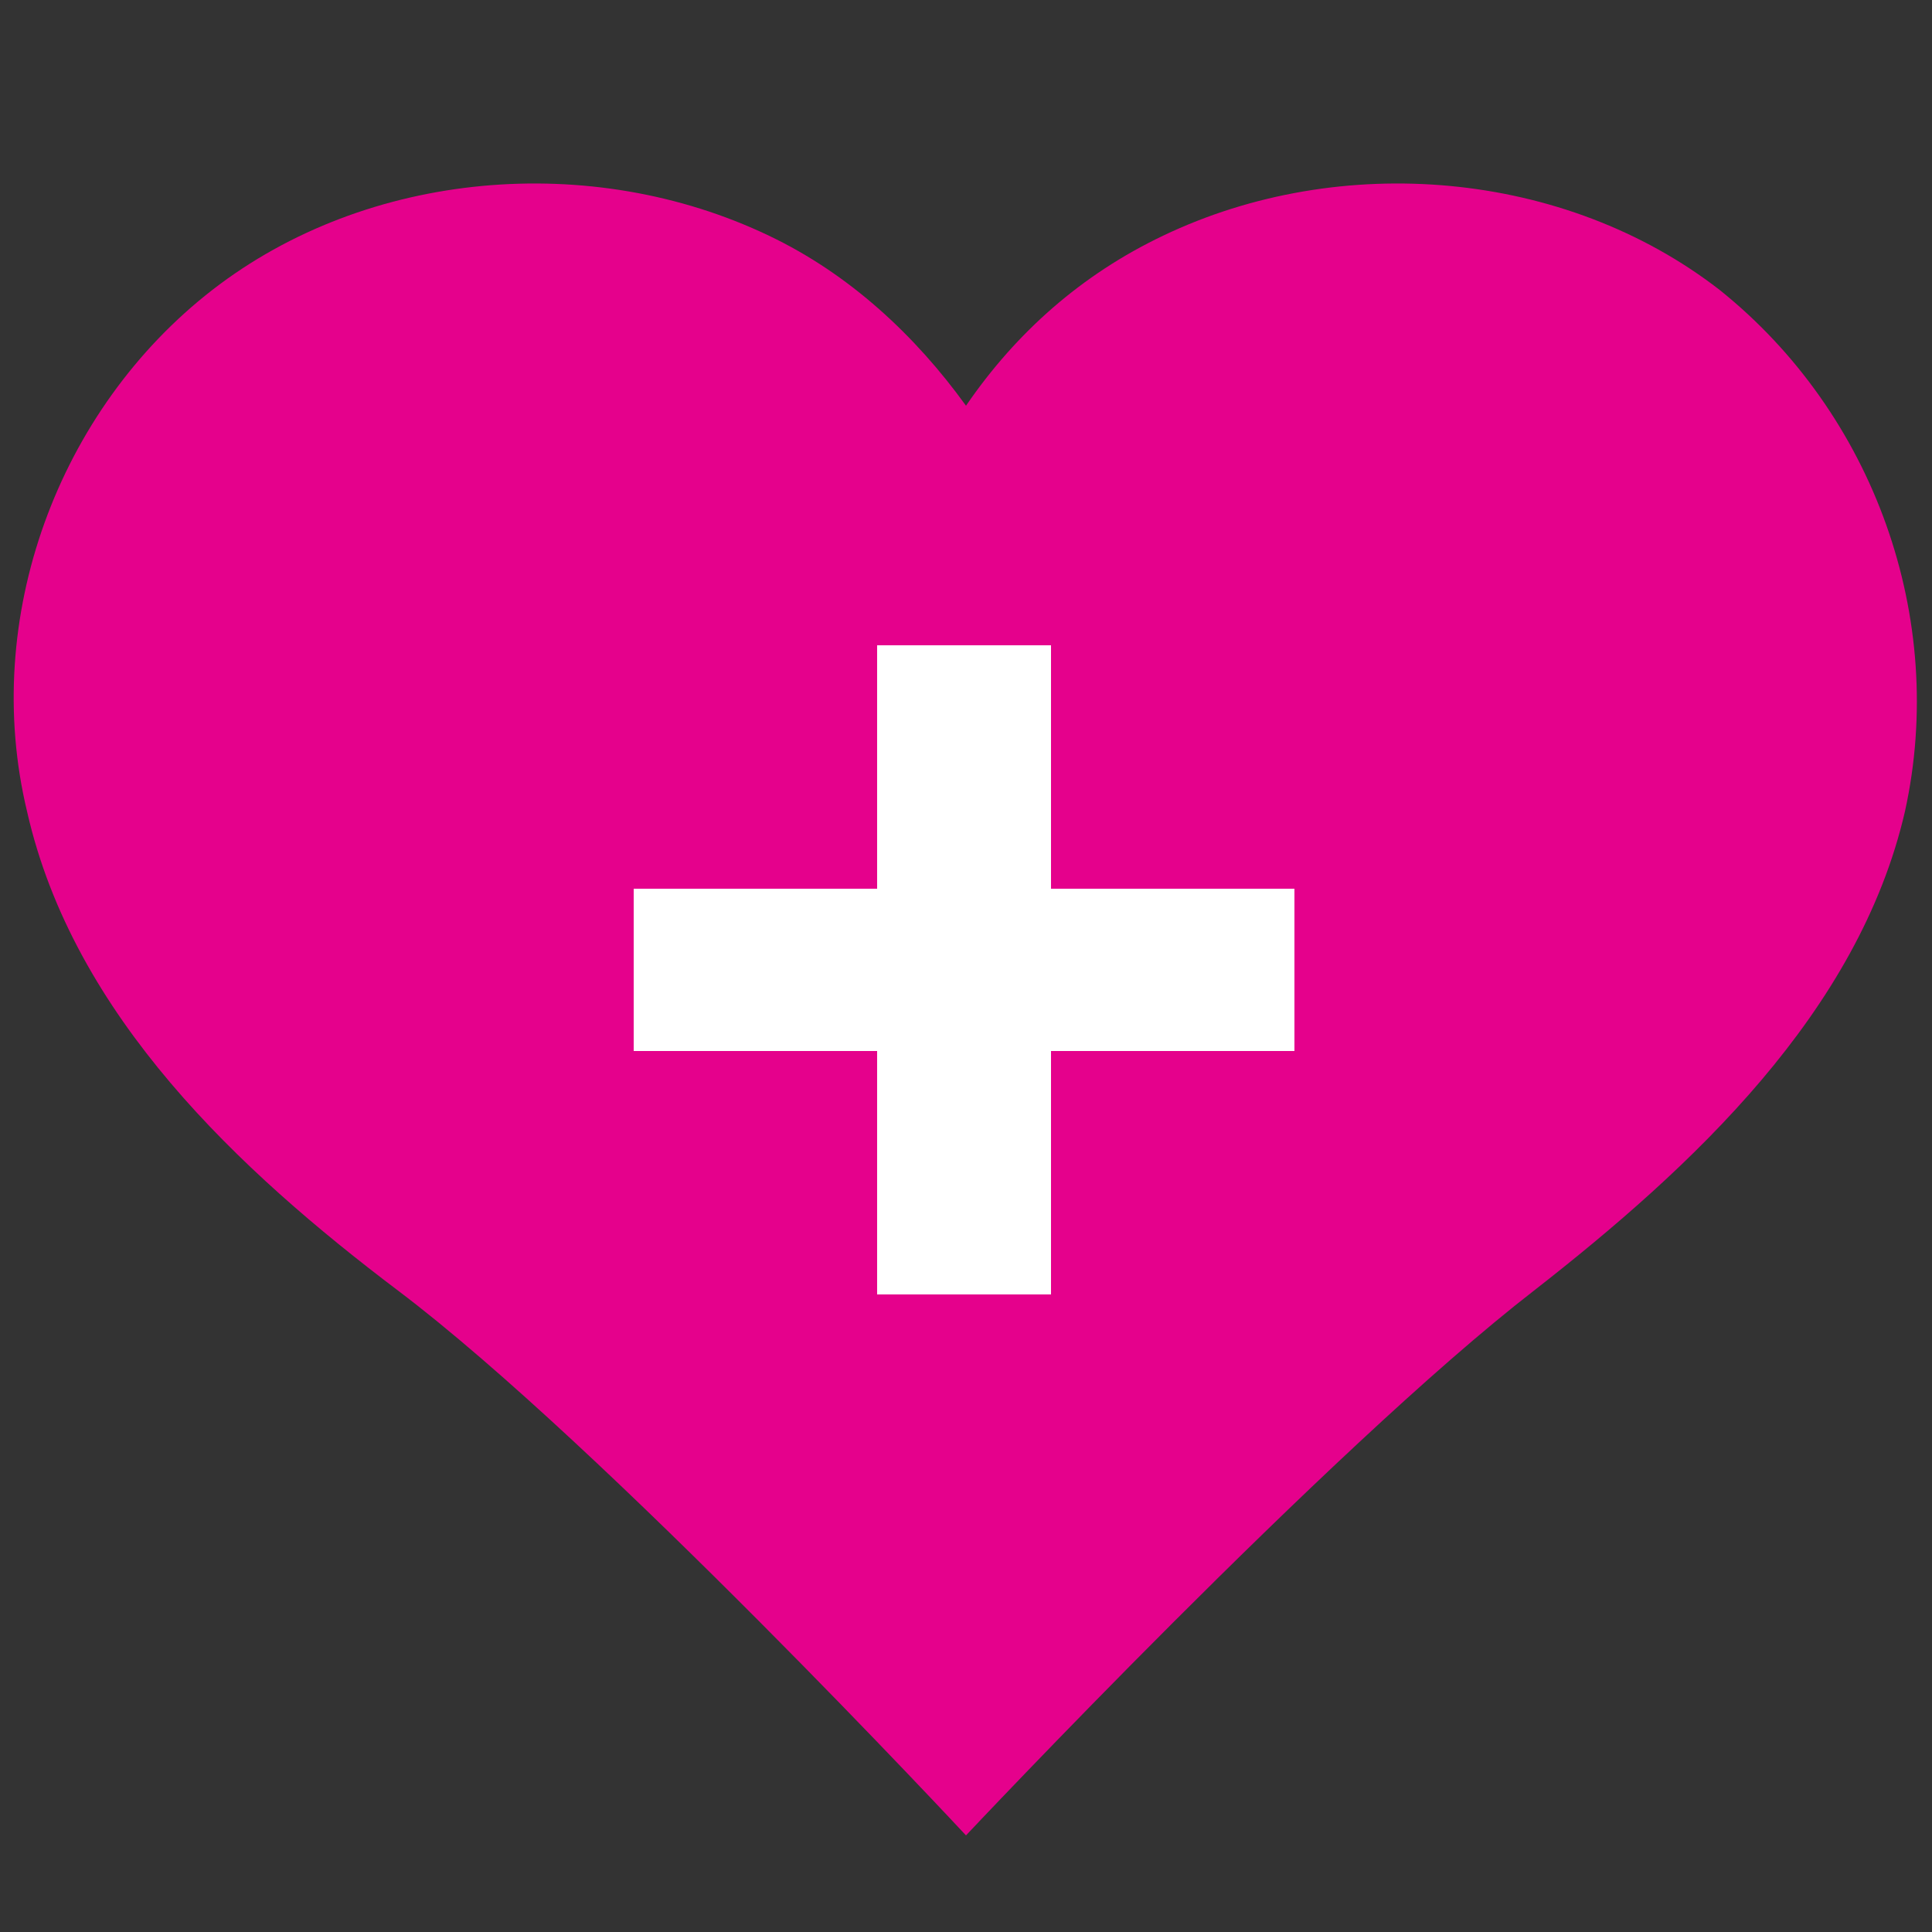 <?xml version="1.0" encoding="utf-8"?>
<!-- Generator: Adobe Illustrator 19.2.0, SVG Export Plug-In . SVG Version: 6.00 Build 0)  -->
<svg version="1.1" id="Layer_1" xmlns="http://www.w3.org/2000/svg" xmlns:xlink="http://www.w3.org/1999/xlink" x="0px" y="0px"
	 viewBox="0 0 50 50" style="enable-background:new 0 0 50 50;" xml:space="preserve">
<rect x="0" y="0" width="50" height="50" fill="#333333" stroke="none"/>
<style type="text/css">
	.st0{fill:#E5018C;}
	.st1{fill:#FFFFFF;}
</style>
<path class="st0" d="M44.5,7.5c-4-3.1-9.8-3.6-14.4-1.4c-2.1,1-3.8,2.5-5.1,4.4c-1.3-1.8-3-3.4-5.1-4.4C15.3,3.9,9.5,4.4,5.5,7.5
	c-4,3.1-6,8.5-4.8,13.5c1.2,5.3,5.5,9.3,9.6,12.4c5.3,4,14.7,14.1,14.7,14.1s9.4-10,14.7-14.1c4.1-3.2,8.4-7.2,9.6-12.4
	C50.4,16,48.5,10.7,44.5,7.5z"/>
<g>
	<path class="st1" d="M16.4,23h6.3v-6.3h4.5V23h6.3v4.2h-6.3v6.3h-4.5v-6.3h-6.3V23z"/>
</g>
</svg>
